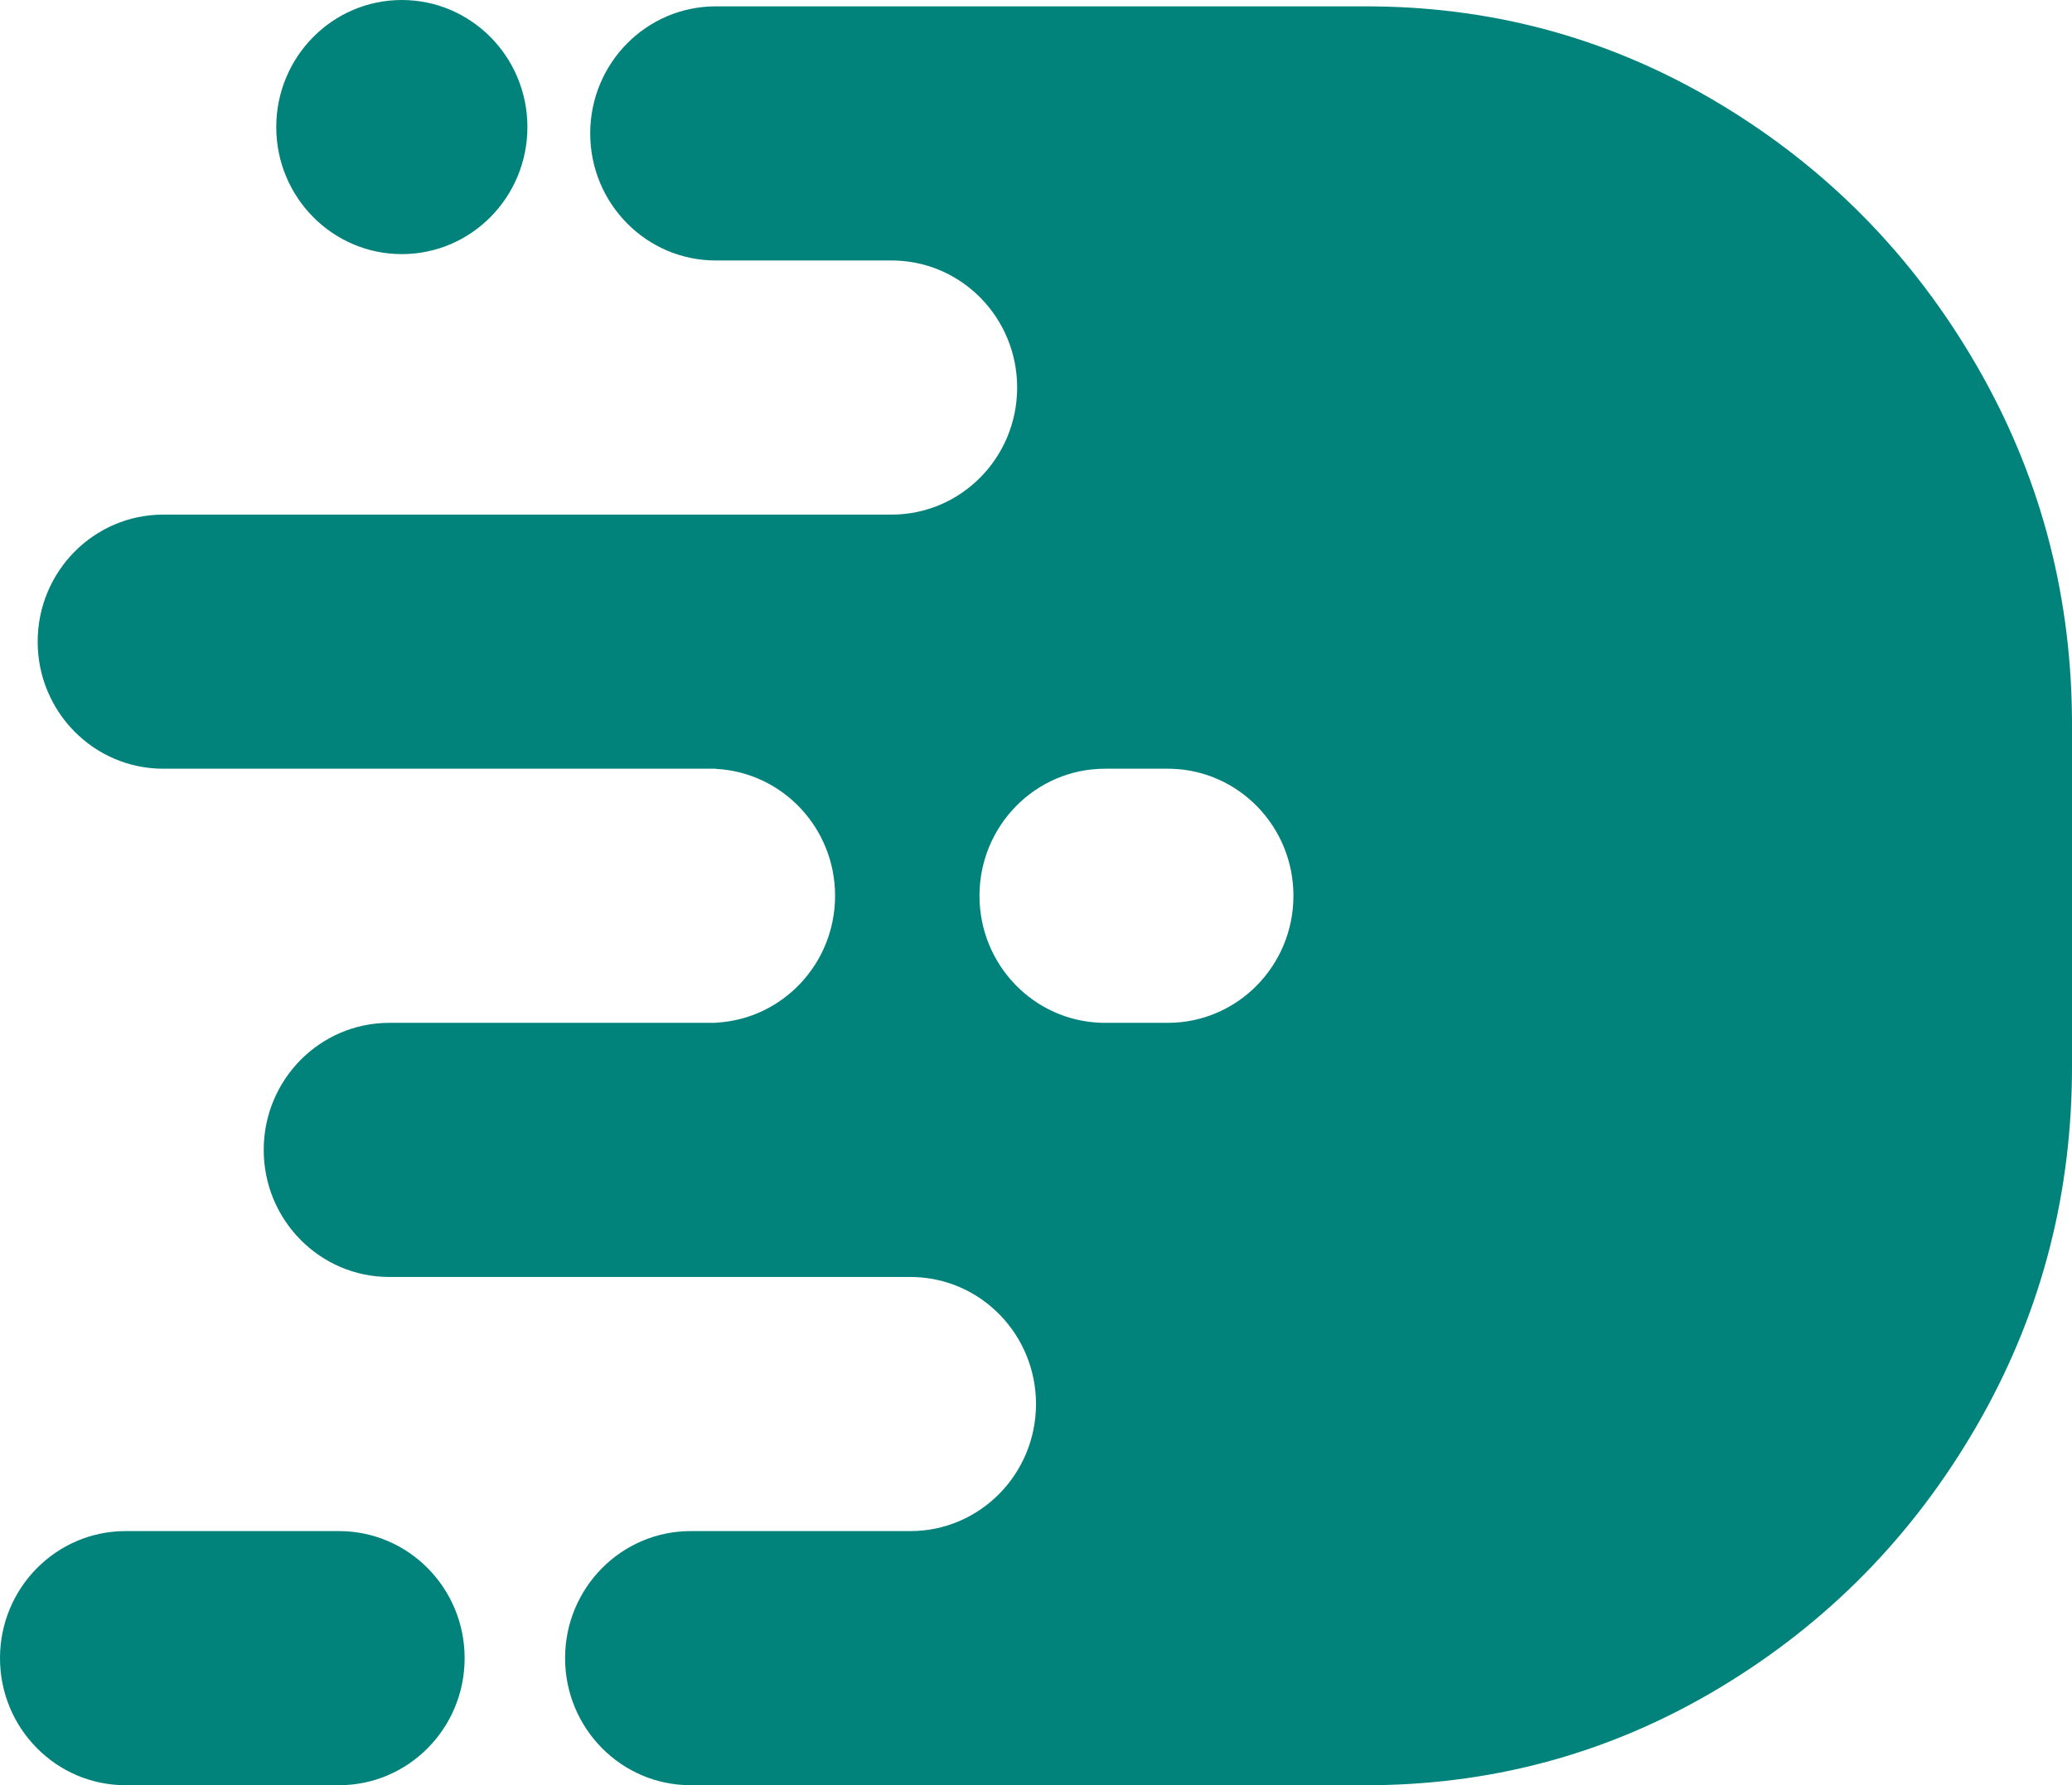 <?xml version="1.0" encoding="UTF-8"?>
<svg width="94px" height="81px" viewBox="0 0 94 81" version="1.1" xmlns="http://www.w3.org/2000/svg" xmlns:xlink="http://www.w3.org/1999/xlink">
    <title>编组 3备份 3</title>
    <g id="页面-2" stroke="none" stroke-width="1" fill="none" fill-rule="evenodd">
        <g id="编组-3备份-3" fill="#01837C" fill-rule="nonzero">
            <path d="M7.406,34.879 C4.26,34.879 1.709,32.298 1.709,29.114 C1.709,25.93 4.26,23.349 7.406,23.349 L40.448,23.349 C43.595,23.349 46.145,20.768 46.145,17.584 C46.145,14.454 43.681,11.906 40.608,11.821 L40.448,11.819 L32.473,11.819 C29.326,11.819 26.776,9.237 26.776,6.053 C26.776,2.869 29.326,0.288 32.473,0.288 L61.983,0.288 L62.395,0.291 C68.01,0.359 73.209,1.827 77.992,4.695 C82.891,7.633 86.784,11.595 89.67,16.581 C92.488,21.449 93.93,26.741 93.998,32.456 L94,32.874 L94,48.414 L93.998,48.833 C93.93,54.548 92.488,59.839 89.67,64.707 C86.784,69.693 82.891,73.656 77.992,76.593 C73.209,79.461 68.01,80.929 62.395,80.998 L61.983,81 L31.333,81 C28.187,81 25.636,78.419 25.636,75.235 C25.636,72.051 28.187,69.47 31.333,69.47 L41.303,69.47 C44.449,69.47 47,66.889 47,63.705 C47,60.575 44.535,58.027 41.462,57.942 L41.303,57.94 L17.661,57.94 C14.514,57.94 11.964,55.358 11.964,52.174 C11.964,48.99 14.514,46.409 17.661,46.409 L32.473,46.409 L32.473,46.402 C35.487,46.252 37.885,43.731 37.885,40.644 C37.885,37.557 35.487,35.037 32.473,34.886 L32.473,34.879 L7.406,34.879 Z M15.382,69.47 C18.528,69.47 21.079,72.051 21.079,75.235 C21.079,78.419 18.528,81 15.382,81 L5.697,81 C2.551,81 0,78.419 0,75.235 C0,72.051 2.551,69.47 5.697,69.47 L15.382,69.47 Z M52.982,34.879 L50.133,34.879 C46.987,34.879 44.436,37.46 44.436,40.644 C44.436,43.774 46.901,46.322 49.974,46.407 L50.133,46.409 L52.982,46.409 C56.128,46.409 58.679,43.828 58.679,40.644 C58.679,37.514 56.214,34.967 53.141,34.881 L52.982,34.879 Z M18.23,0 C21.377,0 23.927,2.581 23.927,5.765 C23.927,8.949 21.377,11.53 18.23,11.53 C15.084,11.53 12.533,8.949 12.533,5.765 C12.533,2.581 15.084,0 18.23,0 Z" id="形状"></path>
        </g>
    </g>
</svg>